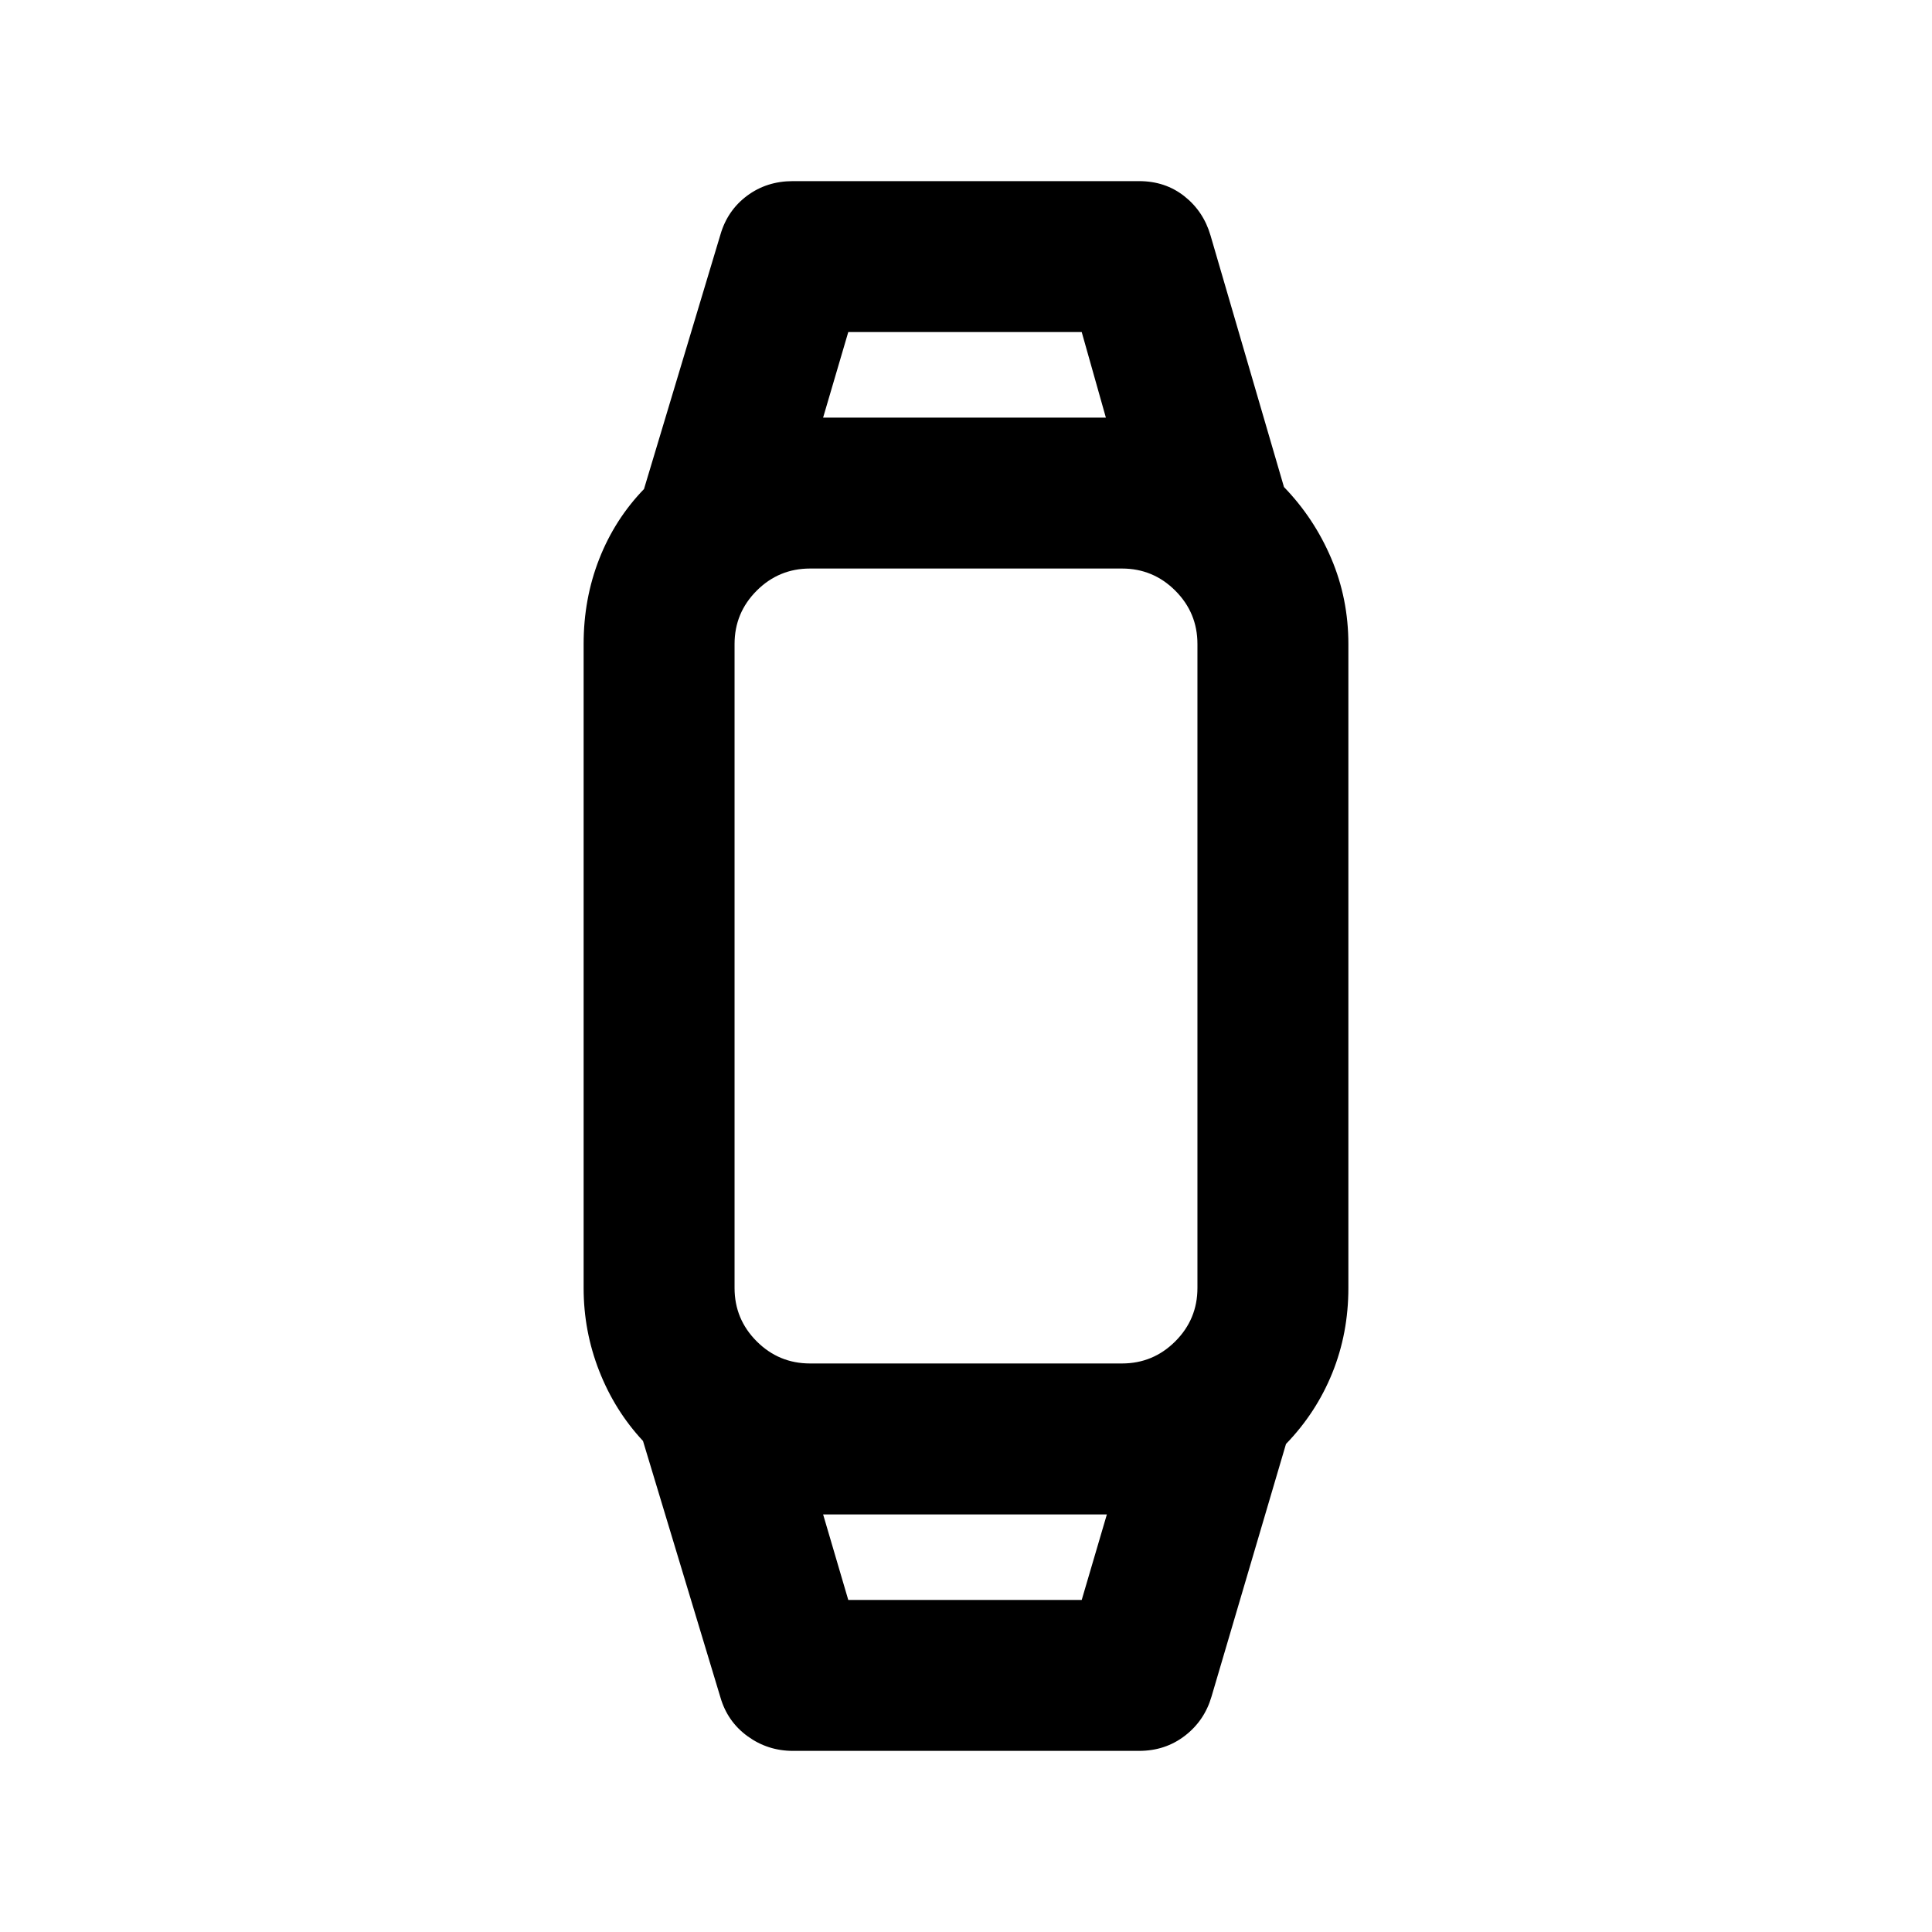 <svg xmlns="http://www.w3.org/2000/svg" height="24" viewBox="0 -960 960 960" width="24"><path d="M394-90q-12.5 0-22.5-7.25T358-116.5L319.5-244q-14-15-21.75-34.75T290-320v-320q0-22.5 7.75-42.25T320-717l38-126.5q3.5-12 13.25-19.25T394-870h172q13 0 22.5 7.5t13 19.5L638-718q15 15.5 23.5 35.5T670-640v320q0 22.5-8 42.25t-23 35.25L602-117q-3.5 12-13.25 19.5T566-90H394Zm27.5-75h116l12.5-42.5H409l12.5 42.5Zm-19-117.5h155q15.5 0 26.5-11t11-26.5v-320q0-15.5-11-26.5t-26.5-11h-155q-15.5 0-26.5 11T365-640v320q0 15.5 11 26.5t26.5 11Zm6.5-470h140.5l-12-42.5h-116L409-752.5Zm70 545Zm0-545Z"/></svg>